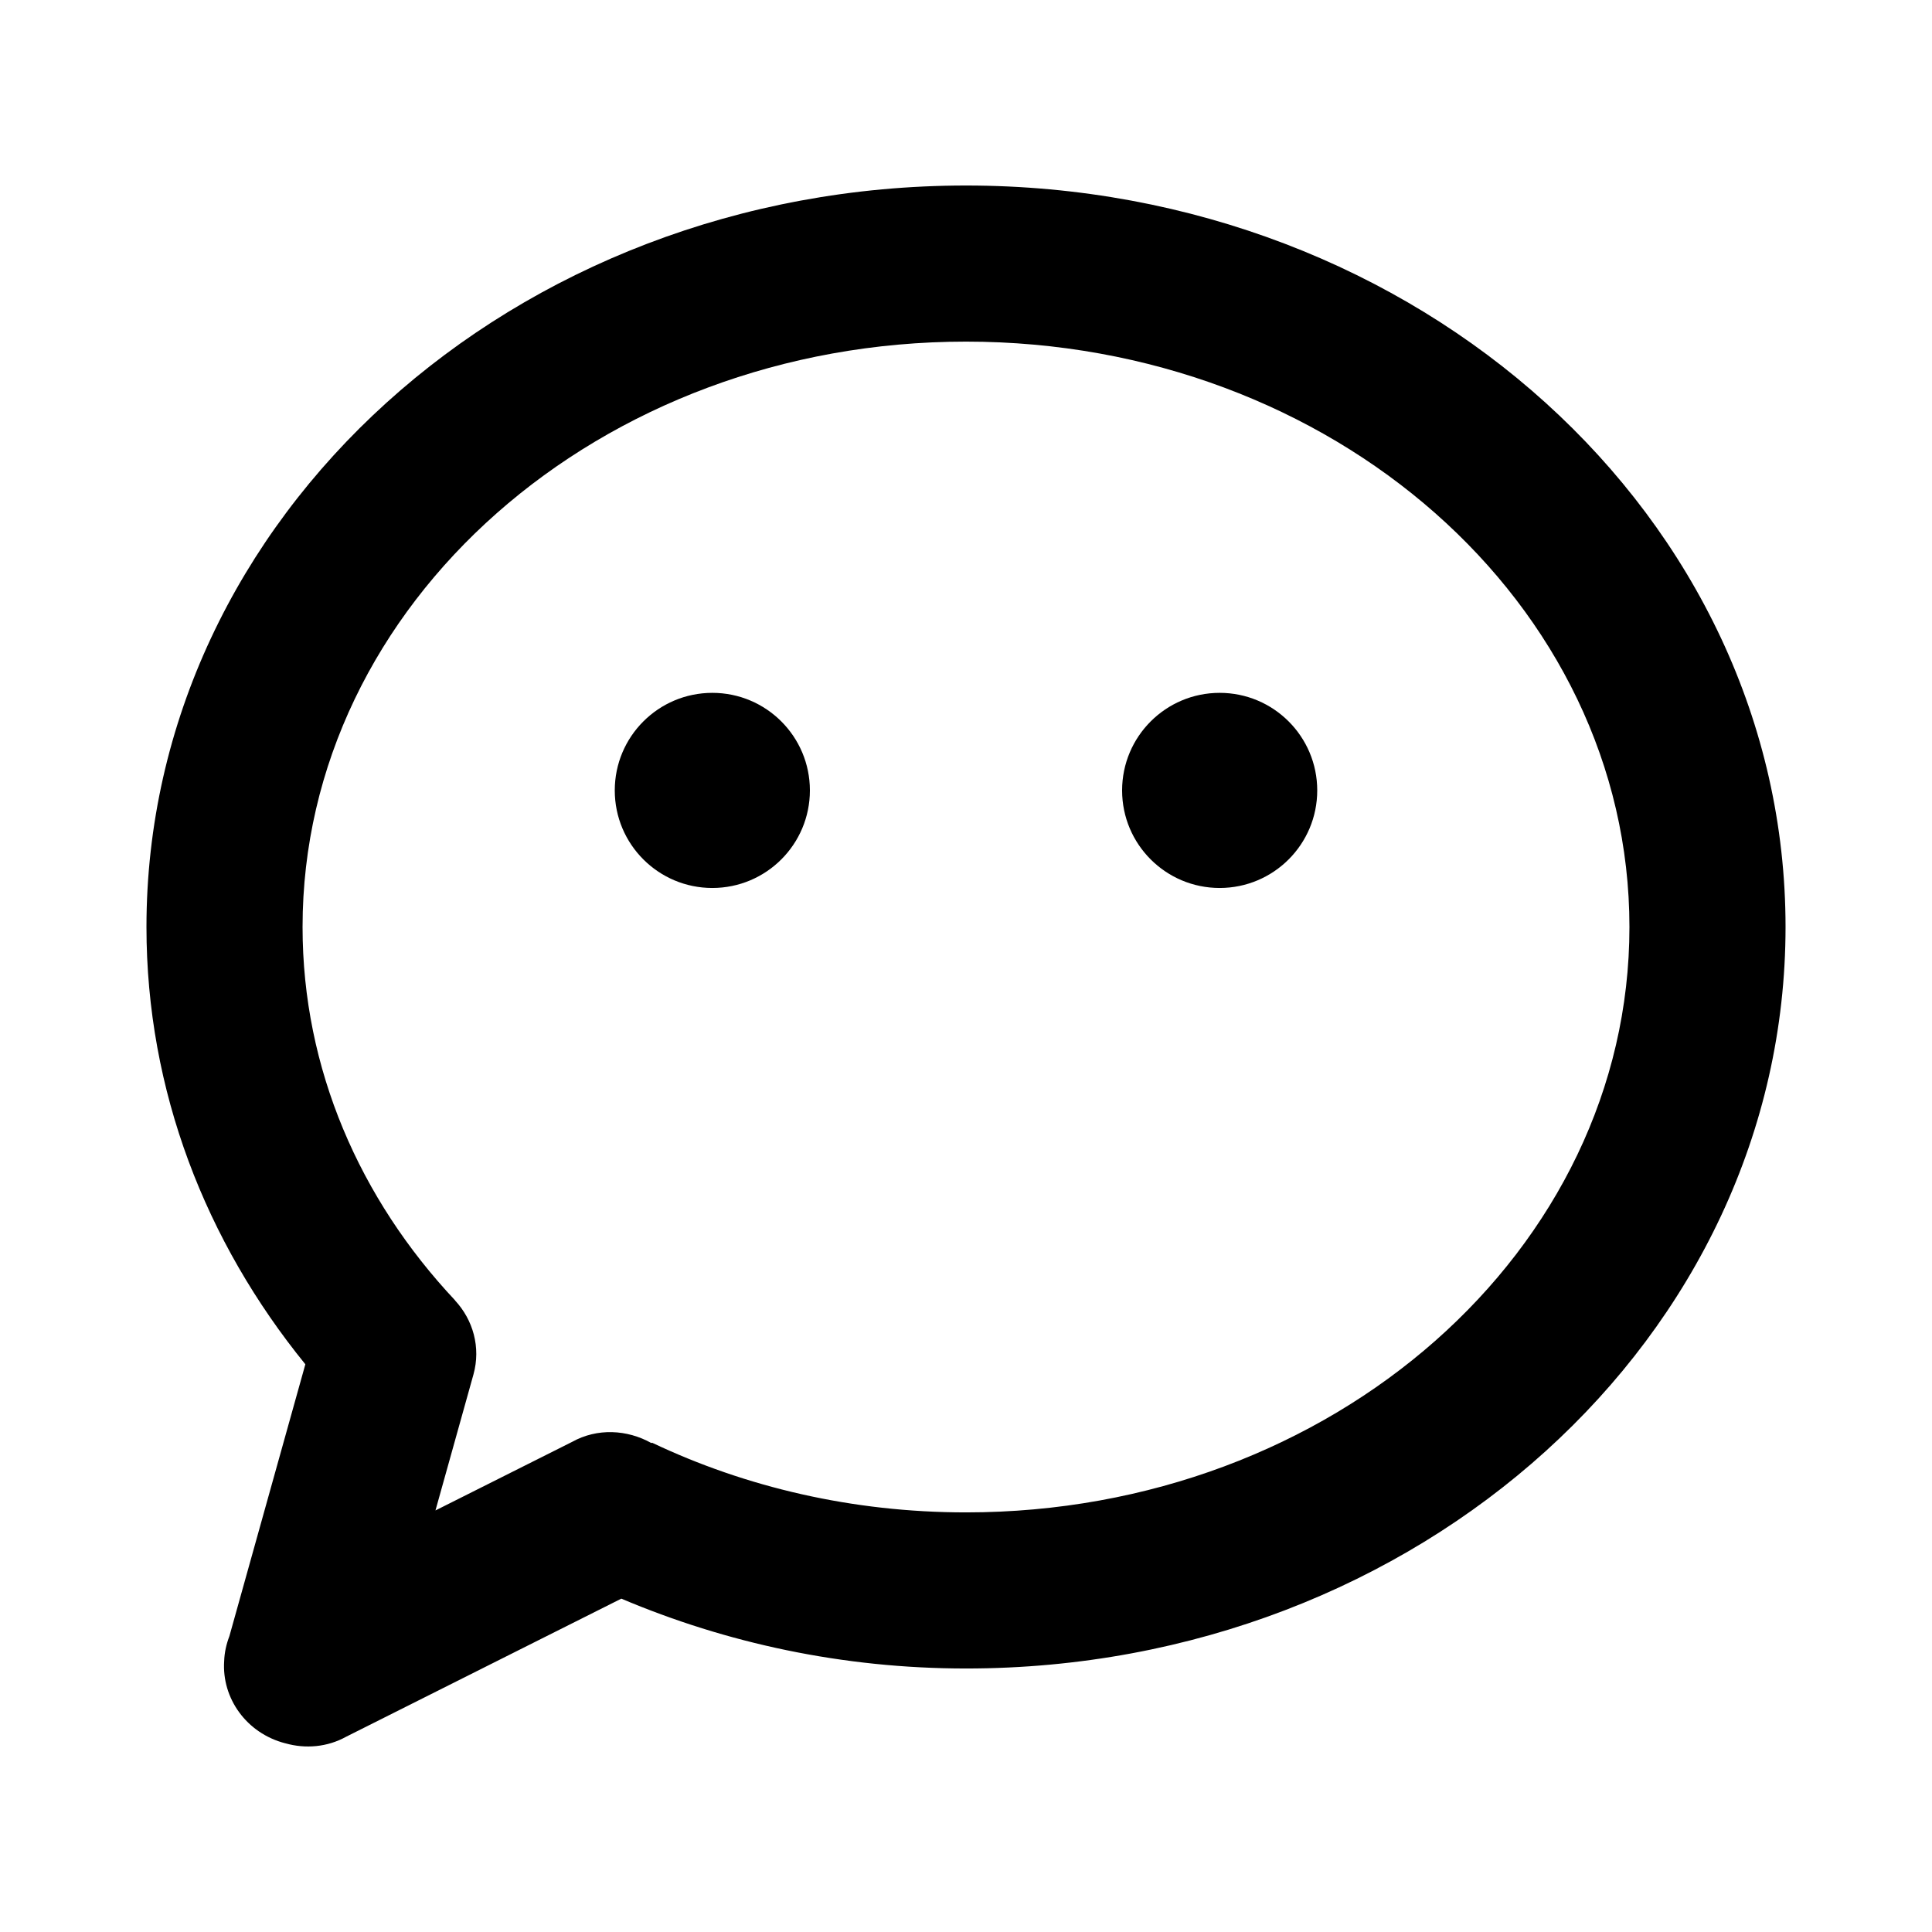 <?xml version="1.0" standalone="no"?><!DOCTYPE svg PUBLIC "-//W3C//DTD SVG 1.1//EN" "http://www.w3.org/Graphics/SVG/1.1/DTD/svg11.dtd"><svg t="1581389606639" class="icon" viewBox="0 0 1024 1024" version="1.1" xmlns="http://www.w3.org/2000/svg" p-id="6051" xmlns:xlink="http://www.w3.org/1999/xlink" width="200" height="200"><defs><style type="text/css"></style></defs><path d="M512 884.336c-65.407 0-127.143-13.488-182.685-37.021l-145.736 73.13c-10.092 5.614-21.704 6.557-32.321 3.542-0.043-0.012-0.087-0.01-0.132-0.02-20.49-5.312-33.643-23.857-32.311-43.587 0.151-4.579 1.169-9.012 2.784-13.233l40.242-144.049c-52.792-64.949-84.213-144.936-84.213-231.765 0-217.05 194.477-393.004 434.373-393.004 239.898 0 434.373 175.954 434.373 393.004C946.373 708.384 751.898 884.336 512 884.336zM512 181.066c-194.202 0-351.636 138.913-351.636 310.266 0 75.225 30.369 144.175 80.841 197.886l-0.014 0.058c9.539 10.288 13.731 24.848 9.759 39.195l-20.143 72.098 72.453-36.355c13.29-7.394 29.151-6.549 41.971 0.633l0.389-0.172c49.541 23.527 106.177 36.924 166.379 36.924 194.204 0 351.636-138.911 351.636-310.266C863.635 319.979 706.204 181.066 512 181.066zM646.448 470.647c-28.559 0-51.711-23.15-51.711-51.711 0-28.559 23.152-51.711 51.711-51.711 28.561 0 51.713 23.152 51.713 51.711C698.162 447.498 675.01 470.647 646.448 470.647zM377.551 470.647c-28.557 0-51.711-23.15-51.711-51.711 0-28.559 23.154-51.711 51.711-51.711 28.561 0 51.711 23.152 51.711 51.711C429.263 447.498 406.112 470.647 377.551 470.647z" p-id="6052"></path></svg>